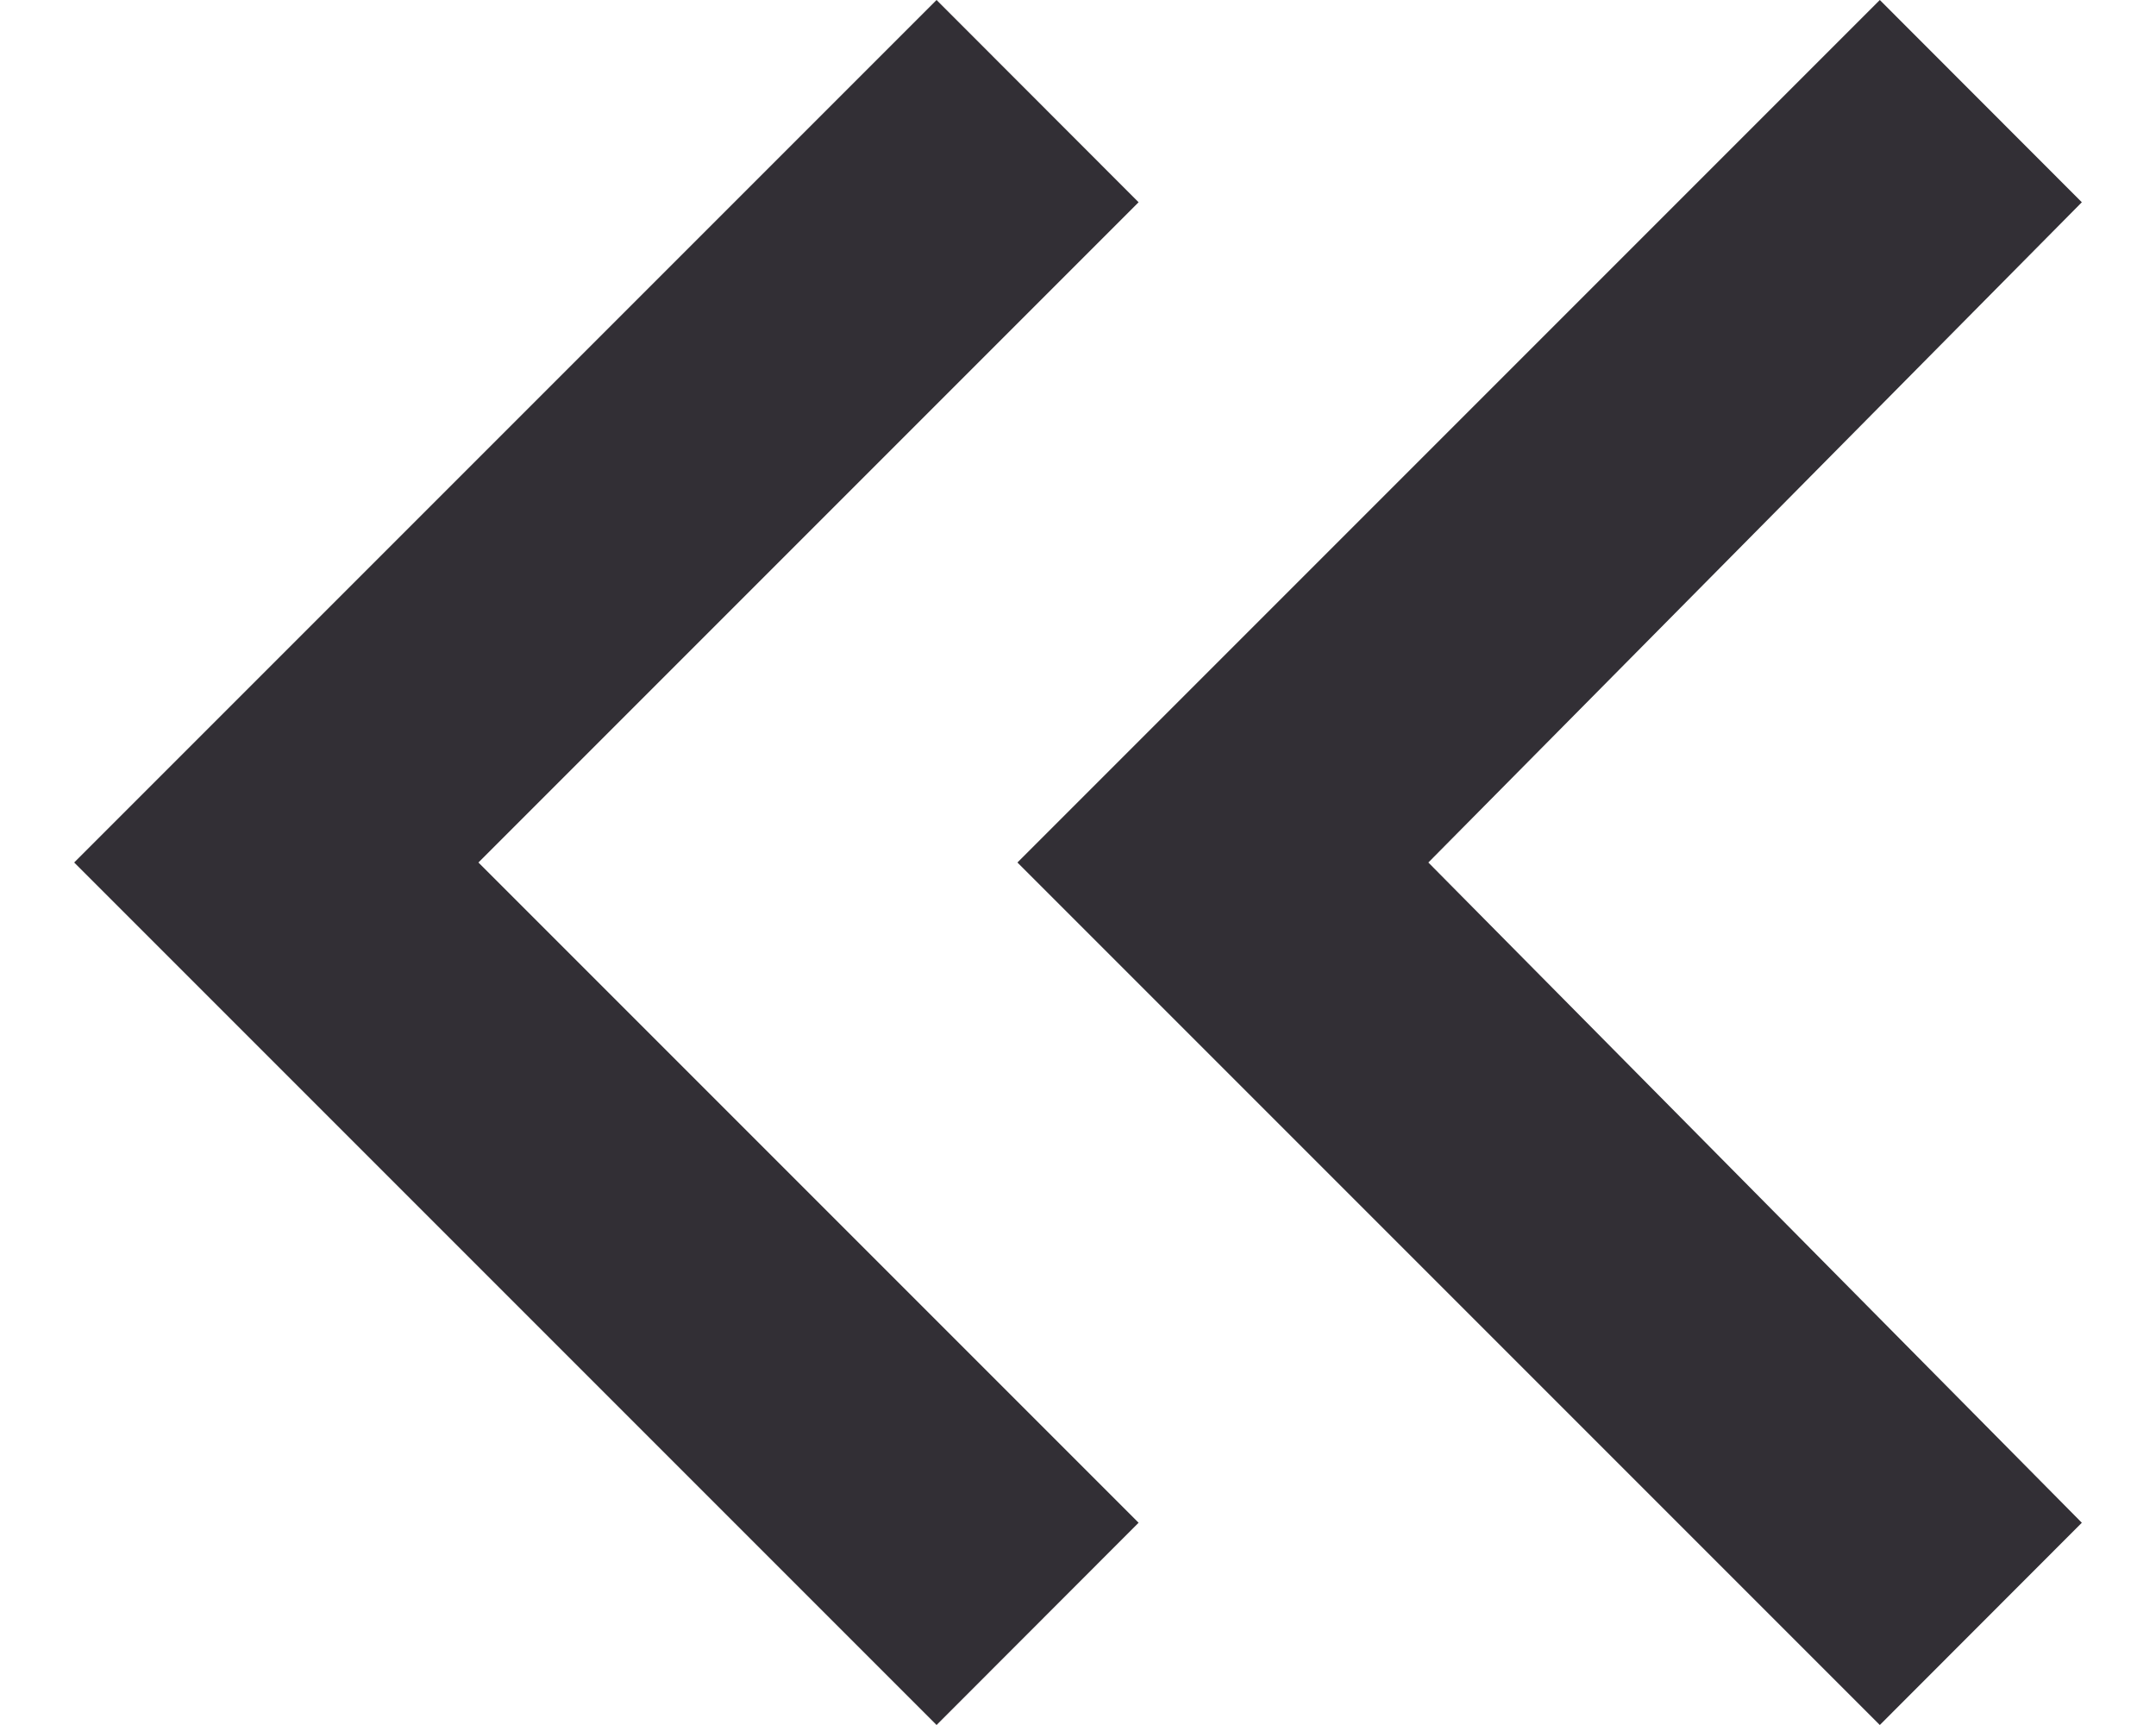<svg width="10" height="8" viewBox="0 0 10 8" fill="none" xmlns="http://www.w3.org/2000/svg">
<path d="M8.719 8L4.719 4L8.719 0L9.656 0.938L6.625 4L9.656 7.062L8.719 8ZM4.344 8L0.344 4L4.344 0L5.281 0.938L2.219 4L5.281 7.062L4.344 8Z" fill="#322F35"/>
</svg>
